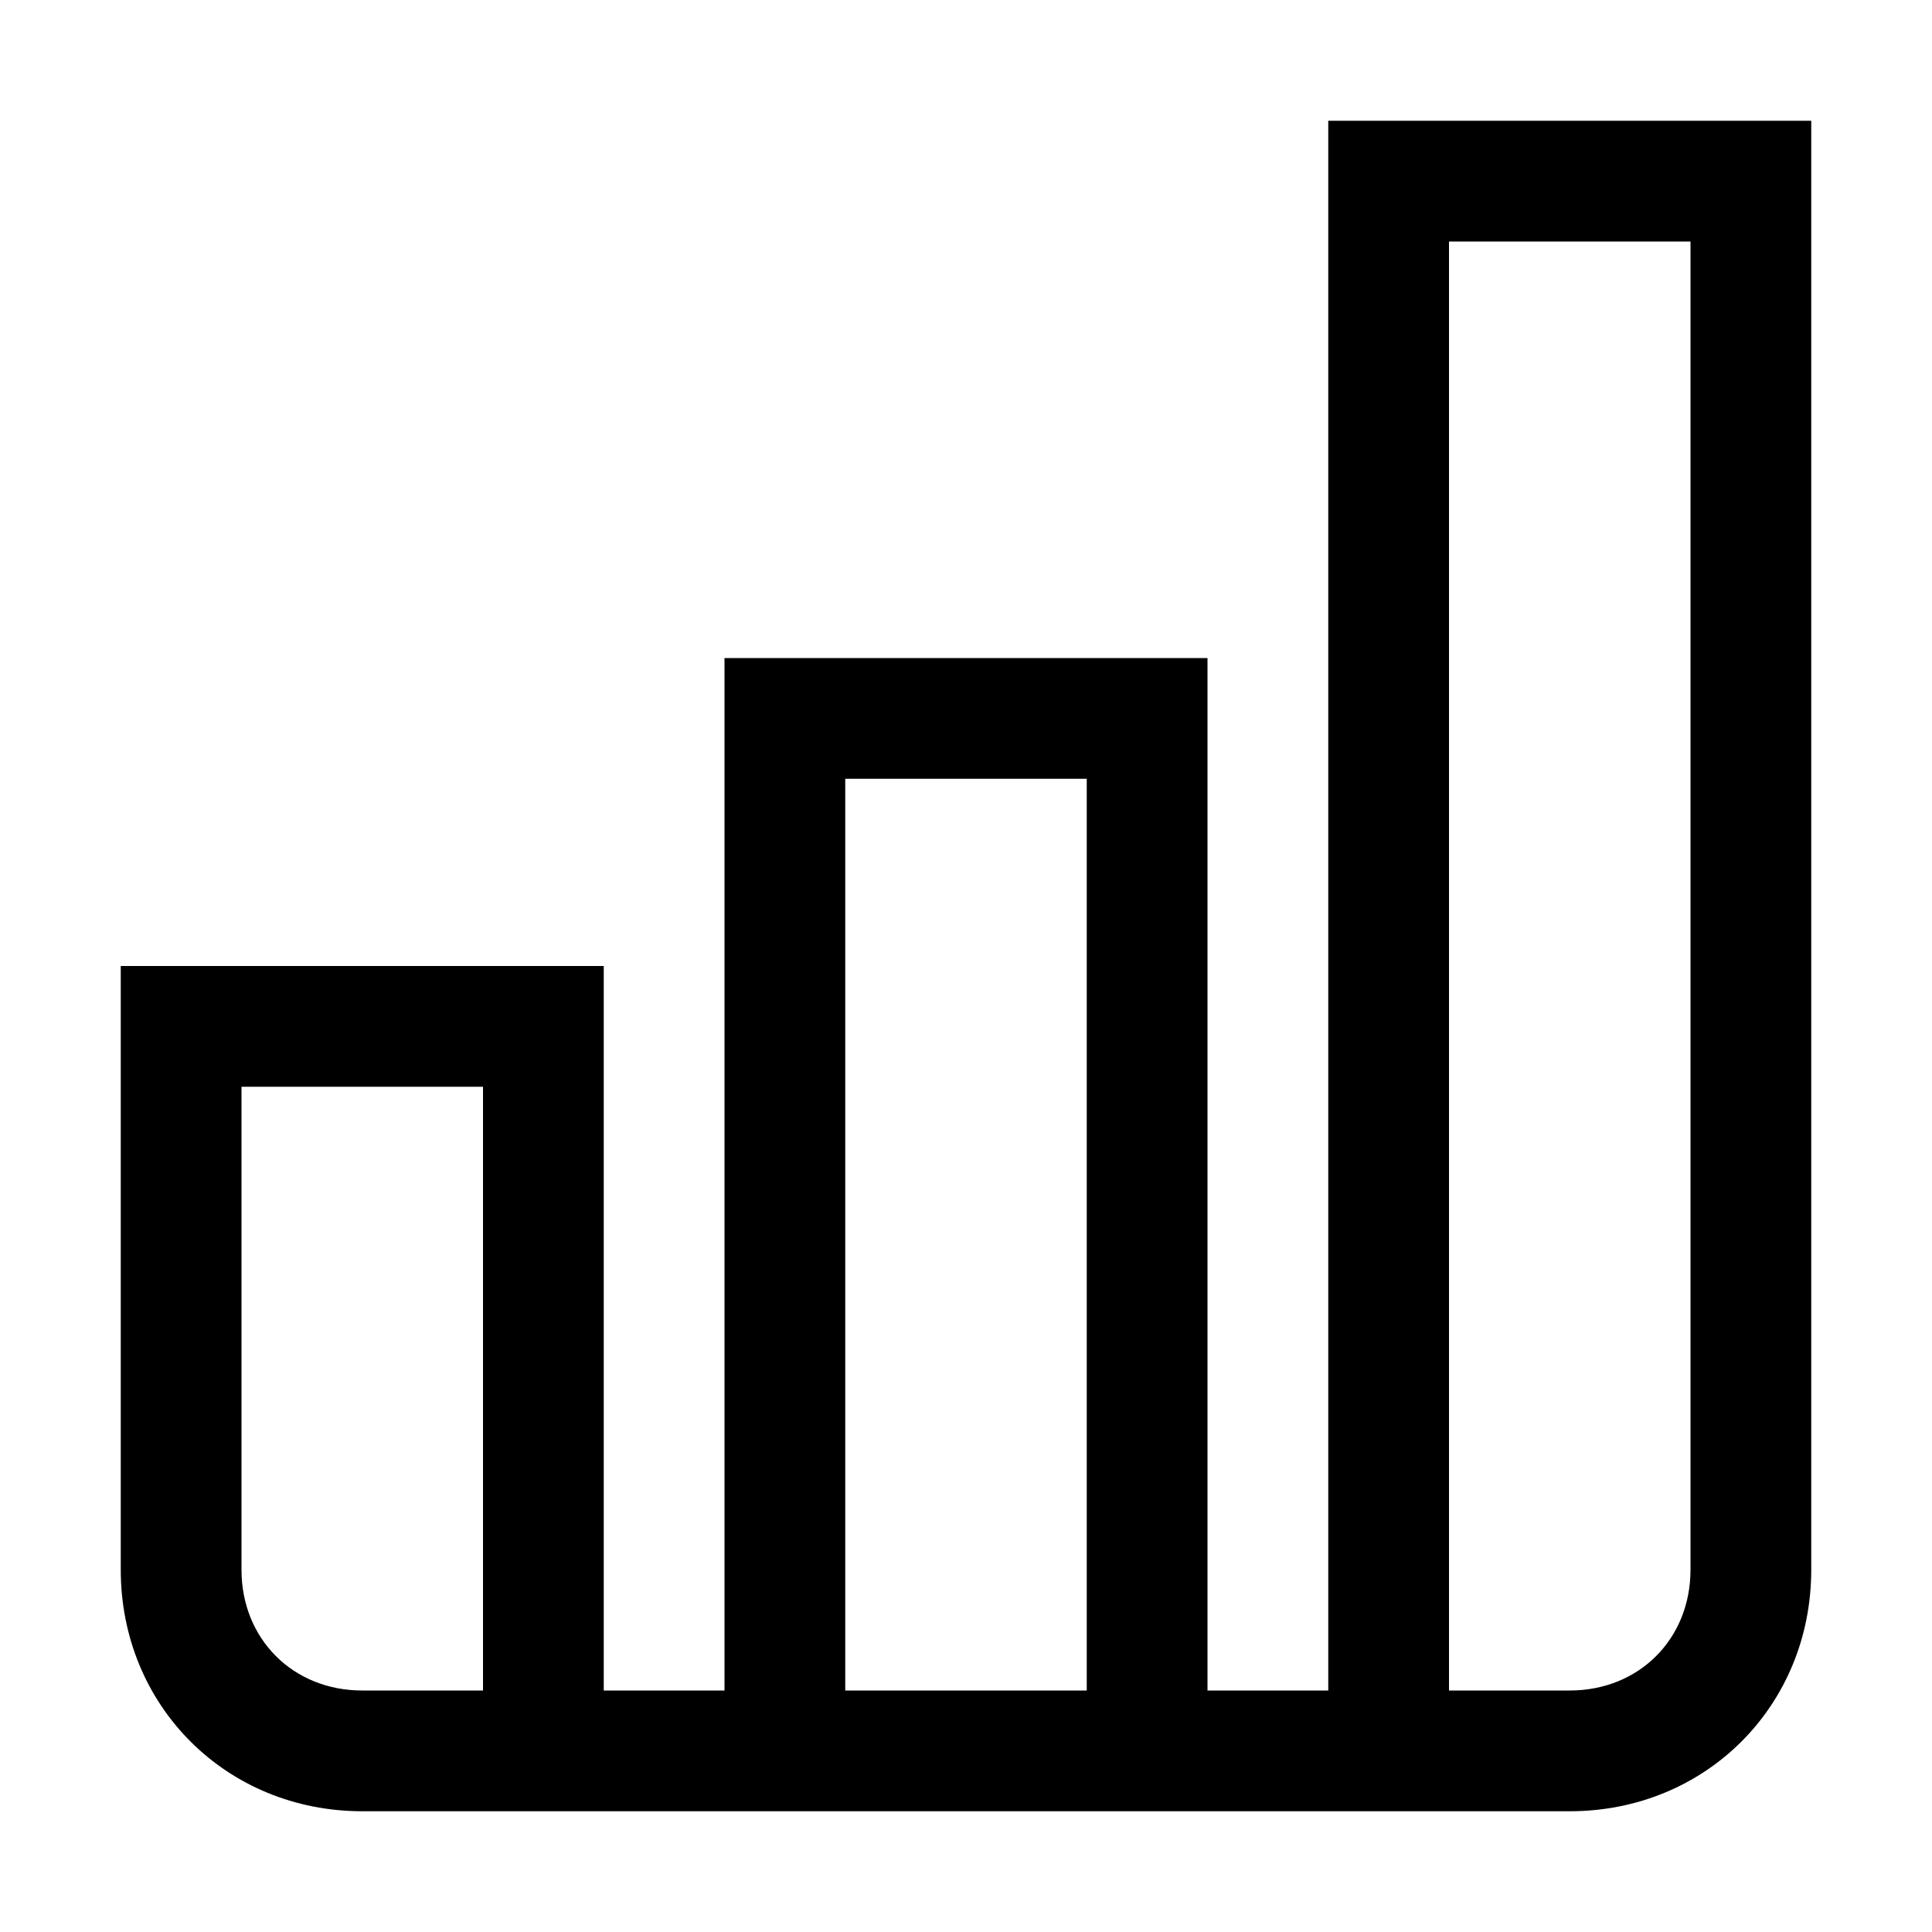 <!-- Generated by IcoMoon.io -->
<svg version="1.1" xmlns="http://www.w3.org/2000/svg" width="20" height="20" viewBox="0 0 20 20">
<title>chart-bars</title>
<path d="M18.75 1.25h-5v16.25h-1.25v-10.688h-5v10.688h-1.25v-7.5h-5v6.25c0 1.408 1.092 2.5 2.5 2.5h12.5c1.408 0 2.5-1.092 2.5-2.5v-15zM15 2.5h2.5v13.75c0 0.717-0.533 1.25-1.25 1.25h-1.25v-15zM8.75 17.5v-9.438h2.5v9.438h-2.5zM2.5 11.25h2.5v6.25h-1.25c-0.717 0-1.25-0.533-1.25-1.25v-5z"></path>
</svg>
